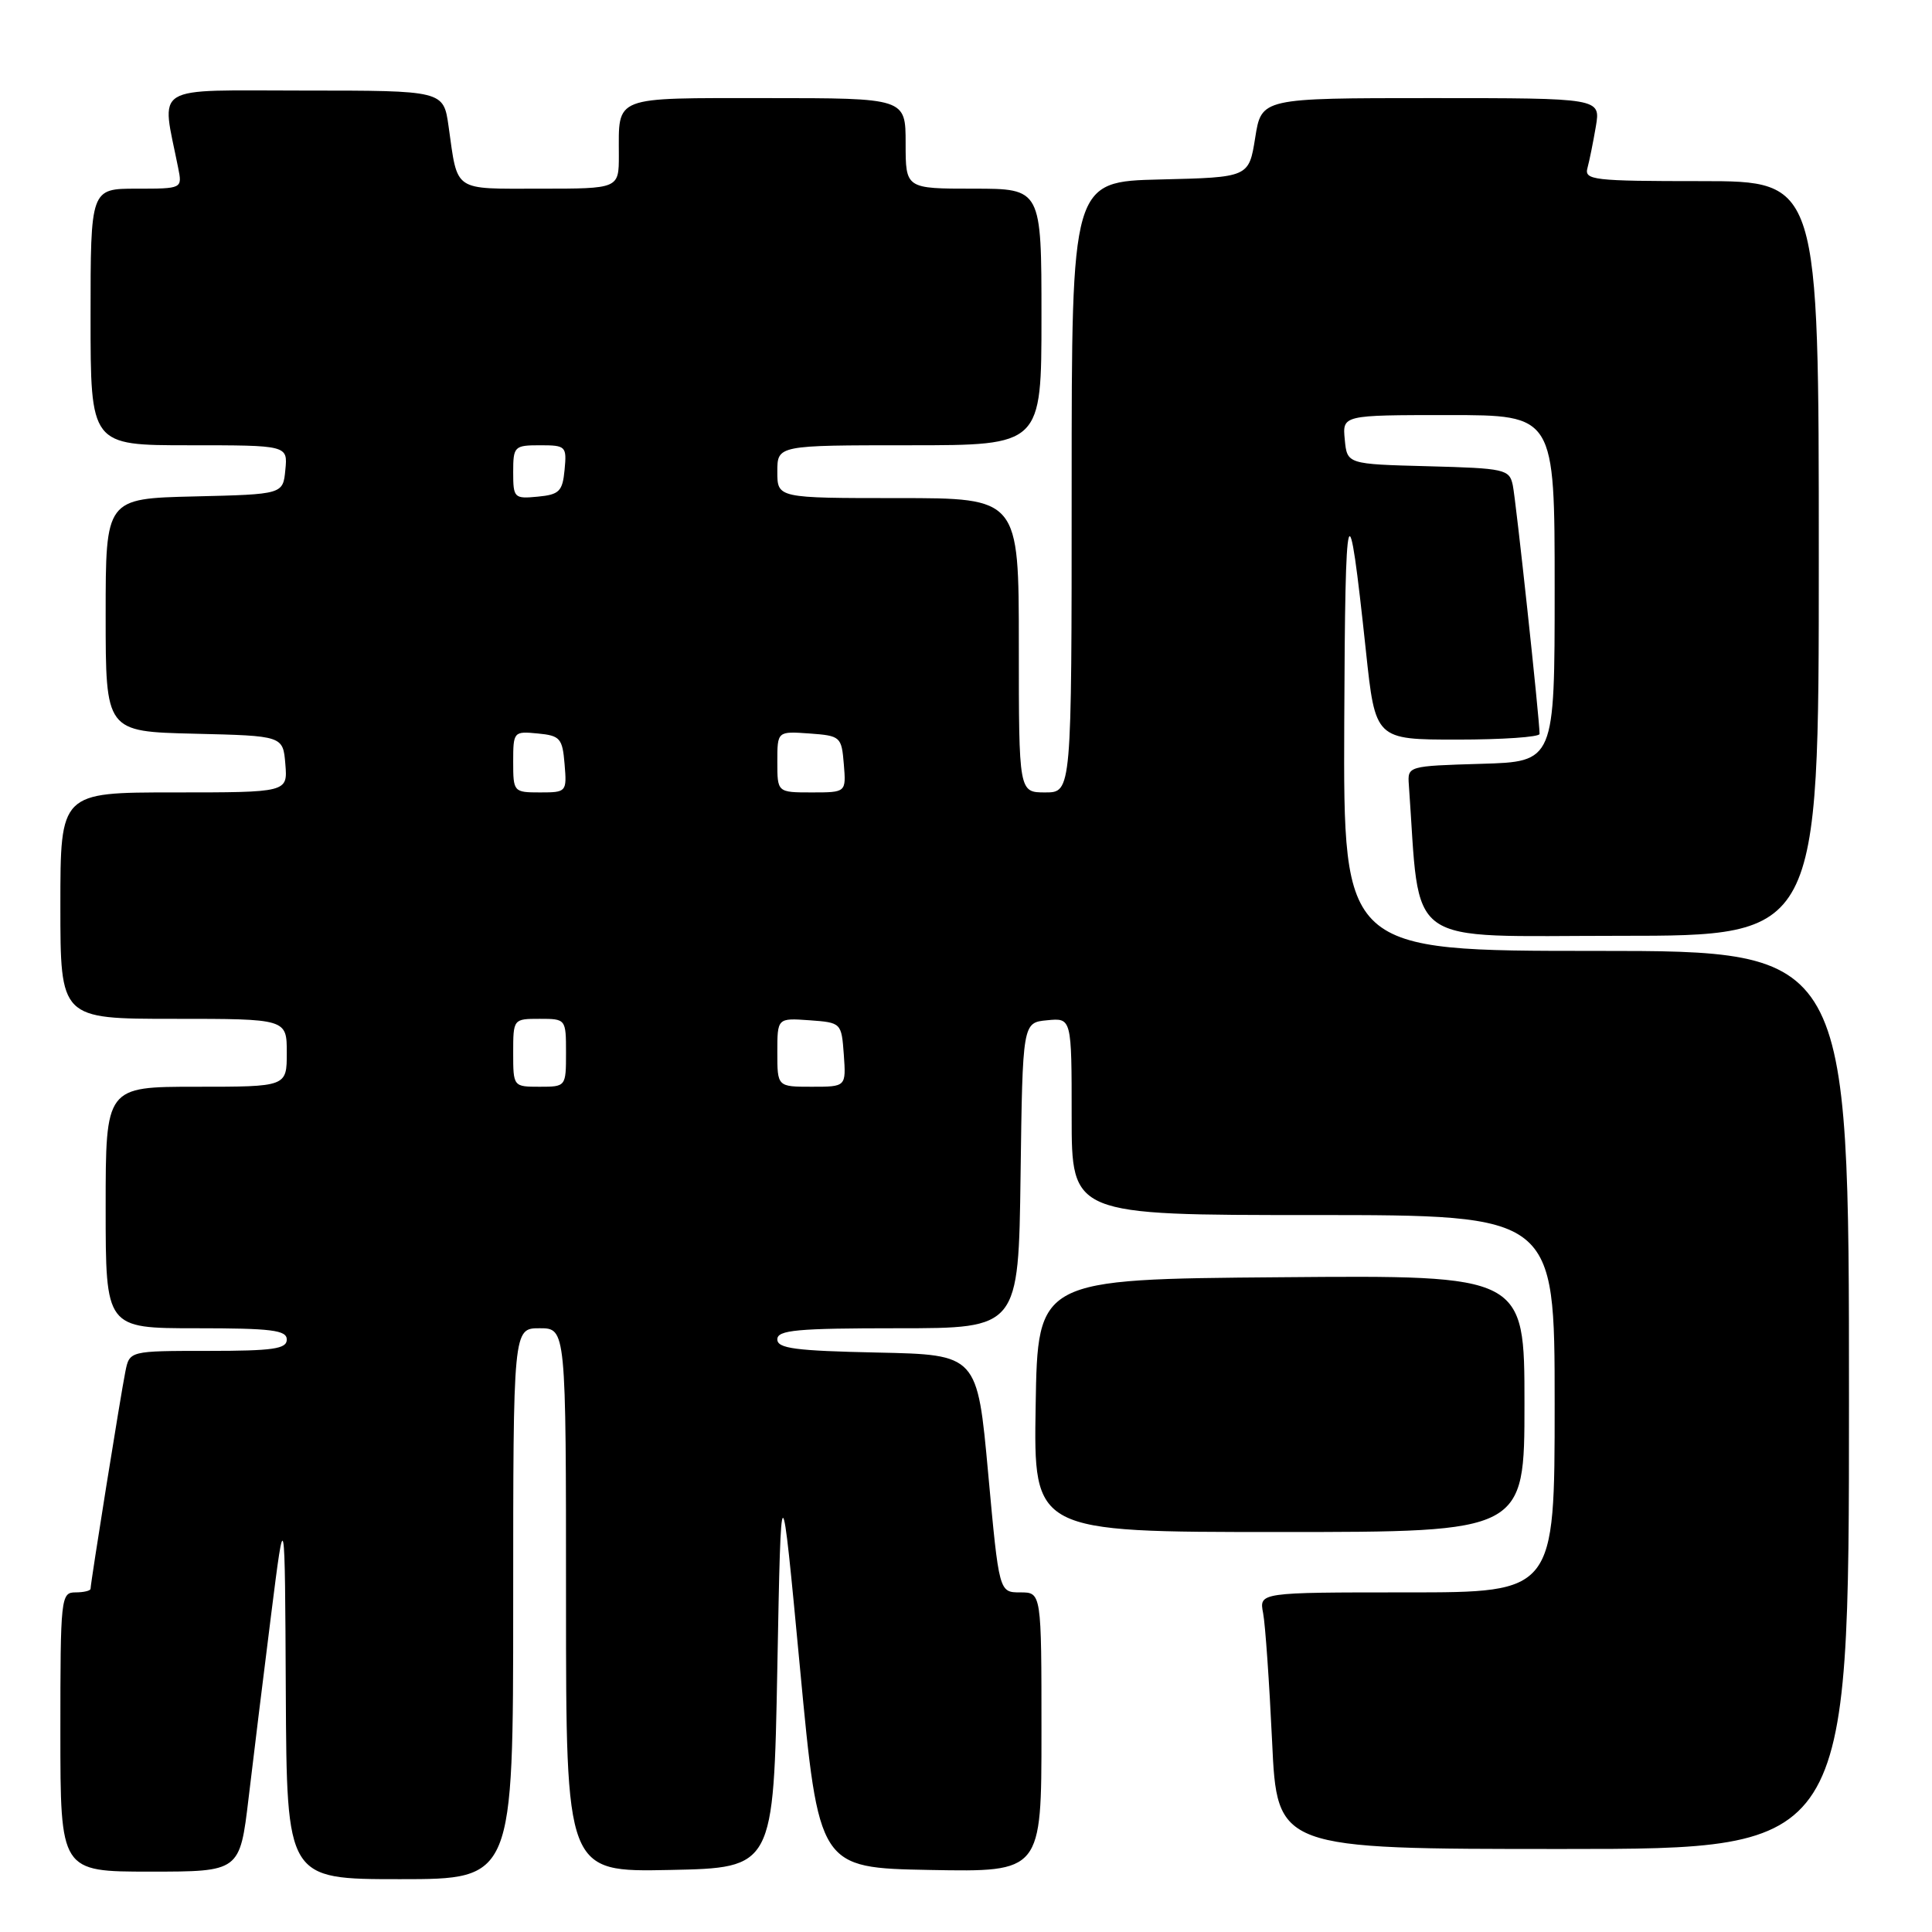 <?xml version="1.0" encoding="UTF-8" standalone="no"?>
<!DOCTYPE svg PUBLIC "-//W3C//DTD SVG 1.1//EN" "http://www.w3.org/Graphics/SVG/1.1/DTD/svg11.dtd" >
<svg xmlns="http://www.w3.org/2000/svg" xmlns:xlink="http://www.w3.org/1999/xlink" version="1.1" viewBox="0 0 256 256">
 <g >
 <path fill="currentColor"
d=" M 68.00 212.50 C 68.00 176.00 68.00 176.00 71.50 176.00 C 75.00 176.00 75.00 176.00 75.00 212.03 C 75.00 248.06 75.00 248.06 88.75 247.78 C 102.50 247.50 102.50 247.50 103.00 221.00 C 103.50 194.50 103.50 194.50 106.00 221.00 C 108.50 247.50 108.50 247.50 123.25 247.78 C 138.00 248.05 138.00 248.05 138.00 229.53 C 138.00 211.00 138.00 211.00 135.19 211.00 C 132.38 211.00 132.38 211.00 130.94 195.25 C 129.50 179.50 129.50 179.50 116.25 179.22 C 105.38 178.99 103.00 178.68 103.00 177.47 C 103.00 176.24 105.58 176.00 118.98 176.00 C 134.96 176.00 134.96 176.00 135.23 155.75 C 135.50 135.50 135.50 135.50 138.75 135.19 C 142.00 134.87 142.00 134.87 142.00 147.94 C 142.00 161.00 142.00 161.00 174.00 161.00 C 206.00 161.00 206.00 161.00 206.00 186.00 C 206.00 211.00 206.00 211.00 186.42 211.00 C 166.84 211.00 166.84 211.00 167.37 213.75 C 167.66 215.26 168.19 222.91 168.56 230.75 C 169.22 245.00 169.22 245.00 207.11 245.00 C 245.00 245.00 245.00 245.00 245.00 185.50 C 245.00 126.00 245.00 126.00 211.50 126.00 C 178.00 126.00 178.00 126.00 178.12 95.75 C 178.24 65.32 178.62 64.04 180.99 86.25 C 182.24 98.00 182.24 98.00 193.12 98.00 C 199.10 98.00 204.00 97.66 204.00 97.25 C 204.01 95.37 200.87 66.26 200.45 64.28 C 200.00 62.18 199.41 62.05 189.24 61.78 C 178.50 61.50 178.50 61.50 178.19 58.25 C 177.87 55.00 177.87 55.00 191.94 55.00 C 206.00 55.00 206.00 55.00 206.00 77.96 C 206.00 100.93 206.00 100.93 196.25 101.21 C 186.54 101.50 186.50 101.51 186.68 104.00 C 188.25 125.89 185.61 124.00 214.59 124.00 C 241.00 124.00 241.00 124.00 241.00 74.00 C 241.00 24.00 241.00 24.00 225.43 24.00 C 211.09 24.00 209.90 23.86 210.35 22.25 C 210.61 21.29 211.11 18.81 211.46 16.75 C 212.09 13.00 212.09 13.00 189.62 13.00 C 167.15 13.00 167.15 13.00 166.32 18.25 C 165.48 23.50 165.48 23.50 153.74 23.78 C 142.00 24.06 142.00 24.06 142.00 64.53 C 142.00 105.00 142.00 105.00 138.50 105.00 C 135.00 105.00 135.00 105.00 135.00 85.50 C 135.00 66.00 135.00 66.00 119.00 66.00 C 103.00 66.00 103.00 66.00 103.00 62.50 C 103.00 59.00 103.00 59.00 120.50 59.00 C 138.00 59.00 138.00 59.00 138.00 42.00 C 138.00 25.00 138.00 25.00 129.00 25.00 C 120.00 25.00 120.00 25.00 120.00 19.00 C 120.00 13.00 120.00 13.00 101.61 13.00 C 81.01 13.00 82.00 12.62 82.00 20.58 C 82.00 25.00 82.00 25.00 71.57 25.00 C 59.92 25.00 60.68 25.52 59.44 16.75 C 58.77 12.00 58.77 12.00 40.28 12.00 C 19.76 12.00 21.38 11.00 23.61 22.25 C 24.16 25.00 24.16 25.00 18.08 25.00 C 12.00 25.00 12.00 25.00 12.00 42.00 C 12.00 59.00 12.00 59.00 25.06 59.00 C 38.13 59.00 38.13 59.00 37.81 62.25 C 37.50 65.50 37.50 65.50 25.75 65.78 C 14.00 66.06 14.00 66.06 14.00 81.50 C 14.00 96.94 14.00 96.94 25.75 97.22 C 37.50 97.50 37.50 97.50 37.81 101.25 C 38.12 105.00 38.12 105.00 23.06 105.00 C 8.00 105.00 8.00 105.00 8.00 120.00 C 8.00 135.00 8.00 135.00 23.00 135.00 C 38.00 135.00 38.00 135.00 38.00 139.50 C 38.00 144.00 38.00 144.00 26.00 144.00 C 14.00 144.00 14.00 144.00 14.00 160.00 C 14.00 176.00 14.00 176.00 26.00 176.00 C 36.00 176.00 38.00 176.25 38.00 177.50 C 38.00 178.74 36.18 179.00 27.58 179.00 C 17.16 179.00 17.16 179.00 16.61 181.75 C 16.00 184.76 12.00 209.75 12.00 210.52 C 12.00 210.78 11.10 211.00 10.00 211.00 C 8.07 211.00 8.00 211.67 8.00 229.50 C 8.00 248.00 8.00 248.00 19.89 248.00 C 31.78 248.00 31.78 248.00 32.94 238.25 C 33.57 232.89 34.92 221.97 35.92 214.00 C 37.75 199.50 37.75 199.50 37.87 224.25 C 38.00 249.00 38.00 249.00 53.00 249.00 C 68.00 249.00 68.00 249.00 68.00 212.50 Z  M 202.00 185.99 C 202.00 168.97 202.00 168.97 169.75 169.24 C 137.50 169.50 137.50 169.50 137.23 186.25 C 136.95 203.00 136.95 203.00 169.48 203.00 C 202.00 203.00 202.00 203.00 202.00 185.99 Z  M 68.00 139.50 C 68.00 135.02 68.02 135.00 71.50 135.00 C 74.98 135.00 75.00 135.02 75.00 139.50 C 75.00 143.98 74.98 144.00 71.50 144.00 C 68.02 144.00 68.00 143.98 68.00 139.50 Z  M 103.00 139.44 C 103.00 134.89 103.00 134.89 107.25 135.19 C 111.48 135.50 111.50 135.52 111.81 139.75 C 112.11 144.00 112.11 144.00 107.56 144.00 C 103.00 144.00 103.00 144.00 103.00 139.44 Z  M 68.00 100.94 C 68.00 96.95 68.07 96.88 71.25 97.19 C 74.22 97.47 74.53 97.83 74.81 101.25 C 75.12 104.94 75.06 105.00 71.56 105.00 C 68.06 105.00 68.00 104.93 68.00 100.94 Z  M 103.00 100.94 C 103.00 96.89 103.00 96.89 107.25 97.19 C 111.38 97.49 111.51 97.61 111.81 101.25 C 112.12 105.00 112.12 105.00 107.56 105.00 C 103.00 105.00 103.00 105.00 103.00 100.94 Z  M 68.00 62.56 C 68.00 59.15 68.15 59.00 71.56 59.00 C 74.98 59.00 75.11 59.13 74.81 62.25 C 74.54 65.11 74.11 65.54 71.25 65.81 C 68.13 66.11 68.00 65.98 68.00 62.56 Z "/>
</g>
</svg>